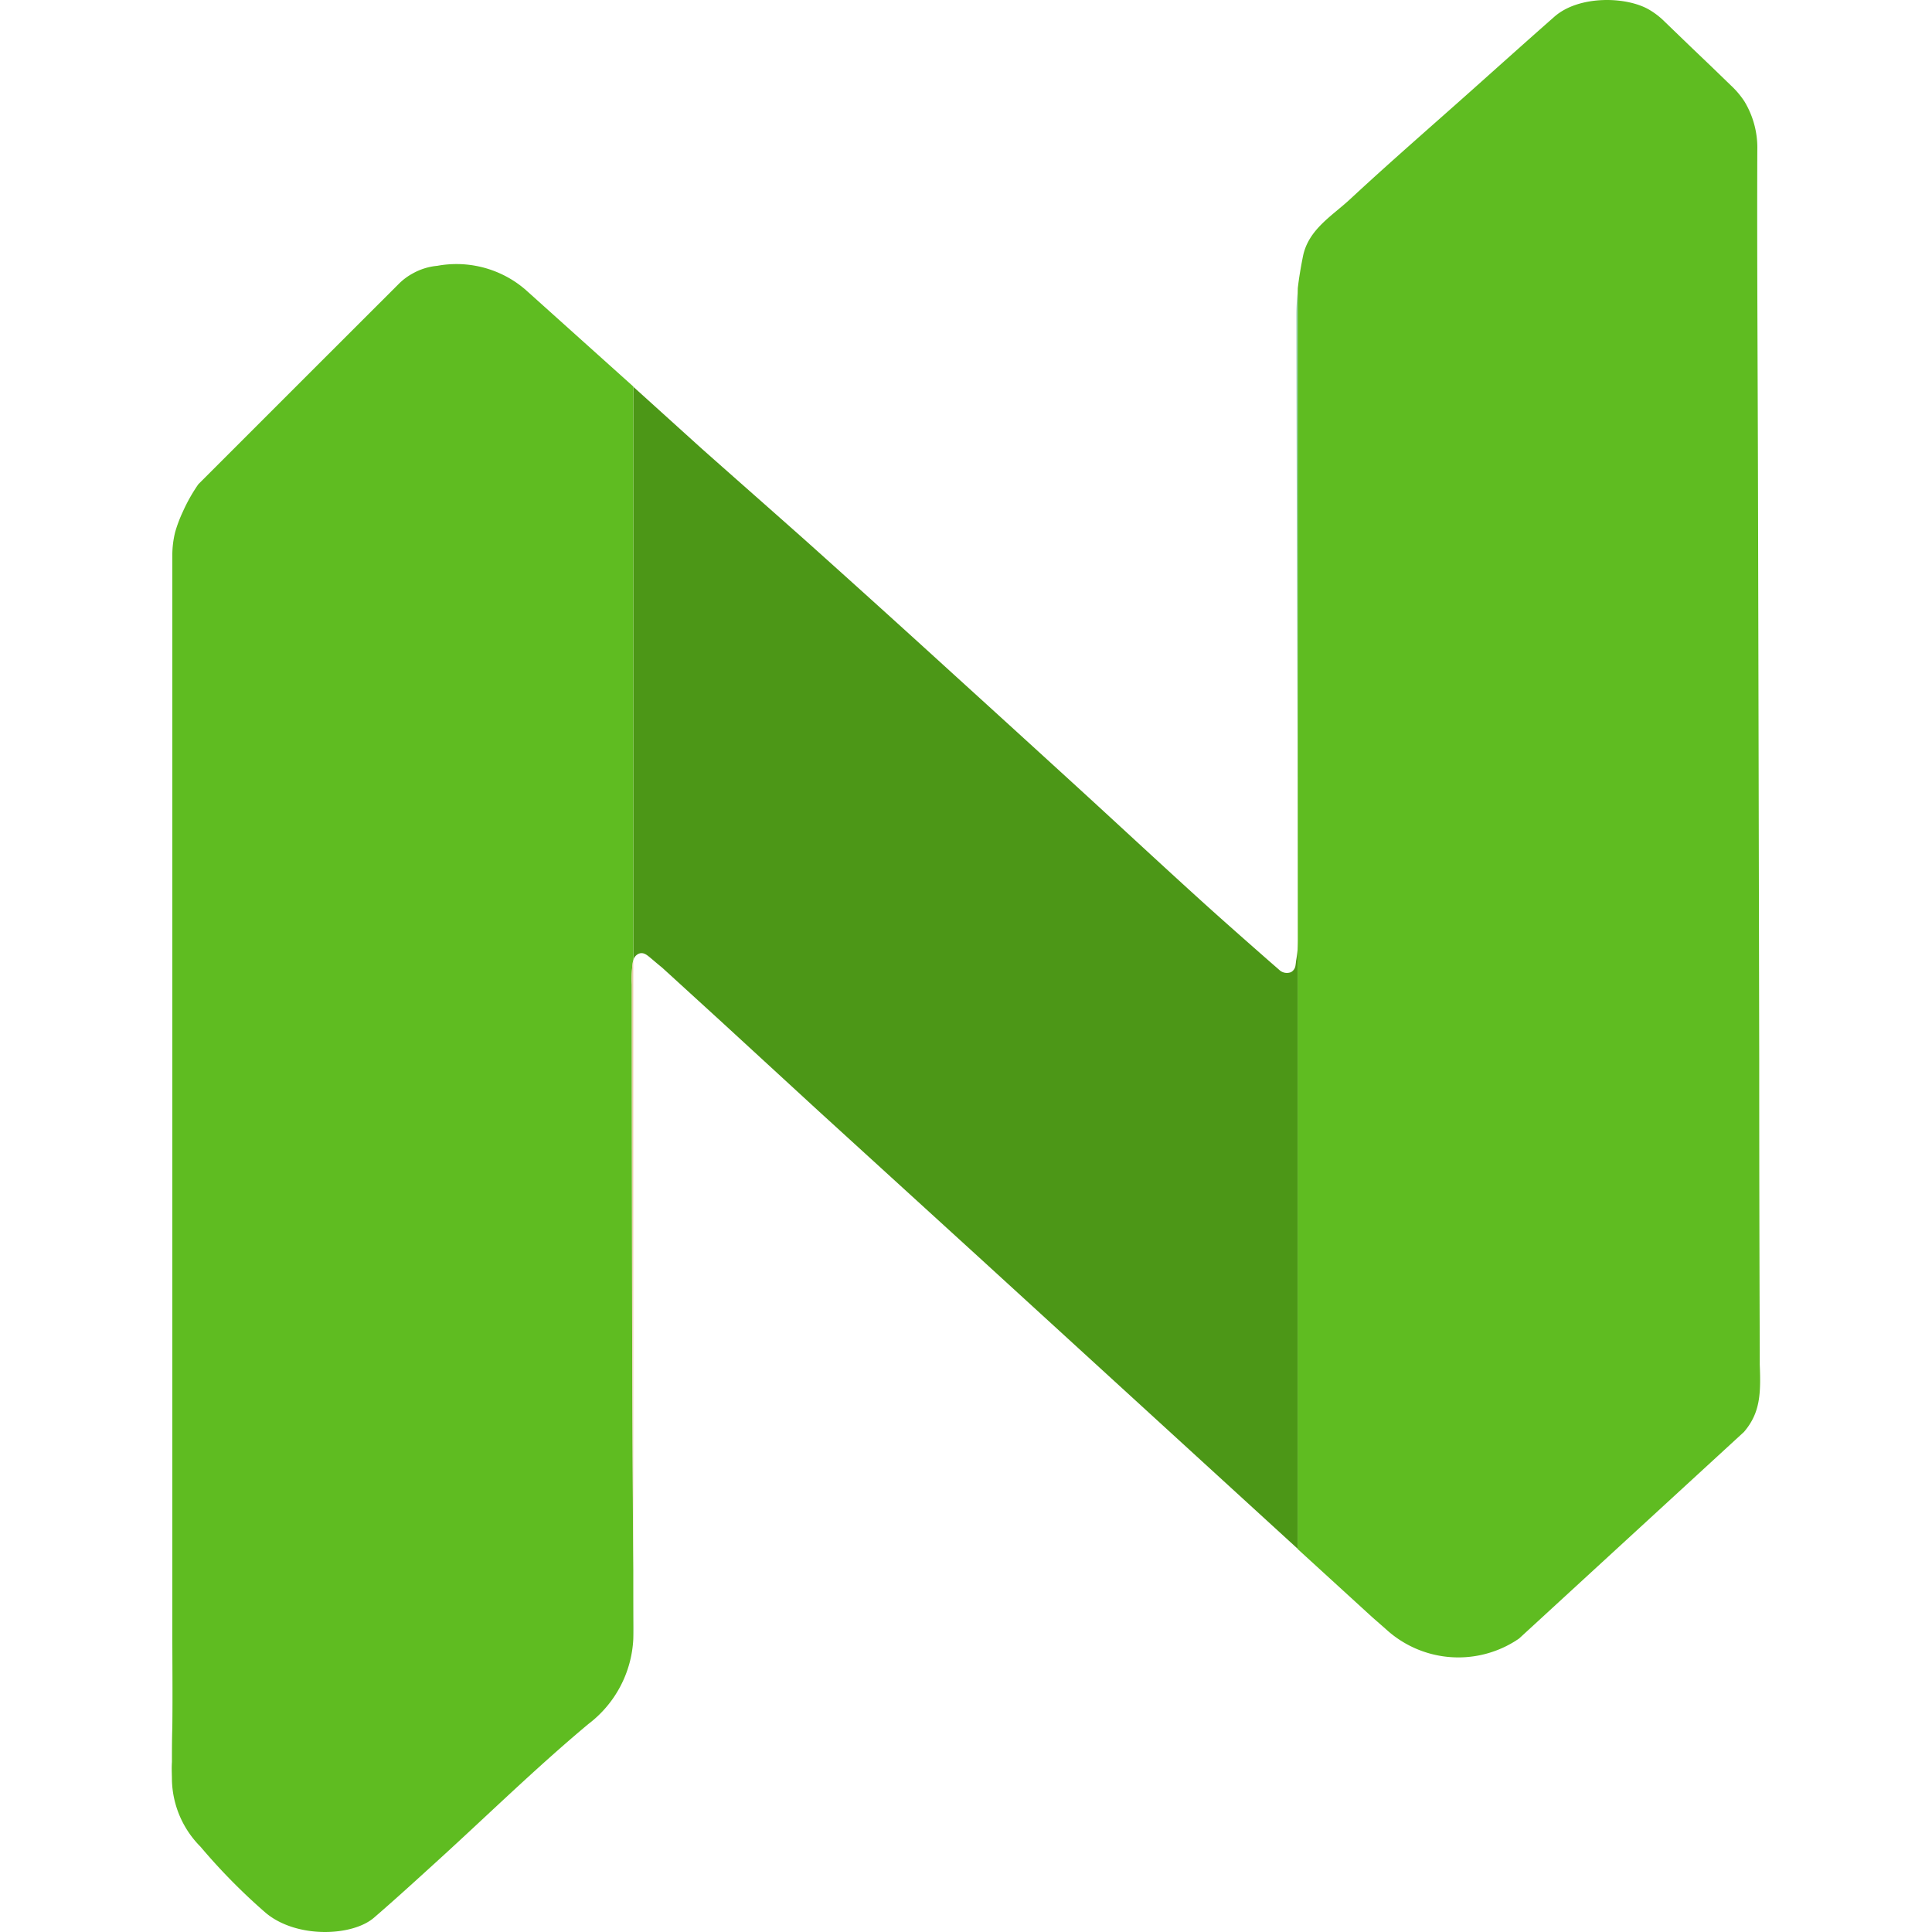 <?xml version="1.0" standalone="no"?><!DOCTYPE svg PUBLIC "-//W3C//DTD SVG 1.1//EN" "http://www.w3.org/Graphics/SVG/1.1/DTD/svg11.dtd"><svg t="1719479409703" class="icon" viewBox="0 0 1024 1024" version="1.1" xmlns="http://www.w3.org/2000/svg" p-id="8753" xmlns:xlink="http://www.w3.org/1999/xlink" width="256" height="256"><path d="M335.658 831.866c0 10.135 0 20.27 0.202 30.404 0 2.189 0 4.337-0.202 6.405z m352.36-679.1v345.388c-0.243-110.427-0.77-220.894-0.892-331.321a117.561 117.561 0 0 1 0.892-14.067z" fill="#93CEAA" p-id="8754"></path><path d="M687.086 508.49a68.51 68.51 0 0 0 0.932-10.336v322.929L518.81 666.348l-85.13-77.632-51.24-47.105-22.783-20.797-8.392-7.661-0.608-0.527c-2.067-1.662-4.054-3.405-5.96-4.986s-3.567-2.96-5.837-2.27a5.067 5.067 0 0 0-3.202 3.648V204.979l1.743 1.581 34.741 31.418c18.283 16.215 36.728 32.43 54.97 48.646q38.917 34.863 77.591 70.131 30.607 27.81 61.132 55.7c24.323 22.175 48.322 44.593 72.645 66.605 10.945 9.891 21.972 19.58 33.039 29.31 2.351 2.067 4.662 4.053 7.053 6.161a5.96 5.96 0 0 0 5.676 0.73 4.702 4.702 0 0 0 2.27-2.919c0.324-1.54 0.324-2.594 0.568-3.851z" fill="#4C9717" p-id="8755"></path><path d="M335.293 510.802a63.524 63.524 0 0 0-0.405 11.107c0 103.373 0 206.746 0.77 310.079v36.809a60.2 60.2 0 0 1-23.796 44.957c-27.607 23.066-53.349 48.28-79.983 72.523-11.148 10.135-22.215 20.27-33.687 30.16s-40.984 11.108-57.321-2.553a318.146 318.146 0 0 1-34.62-35.107A51.727 51.727 0 0 1 91.13 943.55c0-2.918-0.243-6.12 0-9.648 0-6.08 0-12.161 0.203-18.283 0.202-17.431 0-34.903 0-52.335v-568.51a51.24 51.24 0 0 1 1.54-12.892 74.672 74.672 0 0 1 4.054-10.702 89.833 89.833 0 0 1 8.189-14.513l64.861-64.862 41.309-41.268a31.782 31.782 0 0 1 7.459-5.594 32.633 32.633 0 0 1 13.013-4.054 56.146 56.146 0 0 1 39.363 7.257 55.092 55.092 0 0 1 8.472 6.364l56.065 50.349v304.038a13.702 13.702 0 0 0-0.365 1.906z" fill="#5FBC21" p-id="8756"></path><path d="M335.293 510.802a13.702 13.702 0 0 1 0.365-1.663v322.727c-0.608-103.373-0.568-206.746-0.77-310.079a63.524 63.524 0 0 1 0.405-10.985z" fill="#E8CEAA" p-id="8757"></path><path d="M924.357 758.937L805.215 868.391a15.202 15.202 0 0 1-1.46 0.973l-0.446 0.324-0.81 0.487a56.754 56.754 0 0 1-67.943-6.689l-7.175-6.283-39.525-36.12V152.766c0.648-5.635 1.621-11.27 2.716-16.783 2.838-14.391 15.486-21.526 25.134-30.525 20.958-19.459 42.565-38.188 63.929-57.24 14.715-13.135 29.39-26.31 44.227-39.364 12.932-11.39 37.985-10.823 50.146-3.77a40.984 40.984 0 0 1 8.432 6.527l13.702 13.216 11.067 10.58 10.094 9.77a46.417 46.417 0 0 1 7.216 8.472 47.552 47.552 0 0 1 6.892 26.188c-0.203 59.43 0.243 118.859 0.365 178.37q0.364 151.41 0.648 302.822 0 77.59 0.284 155.14v7.094c0.608 15.405 0.284 25.58-8.35 35.674z" fill="#5FBC21" p-id="8758"></path></svg>